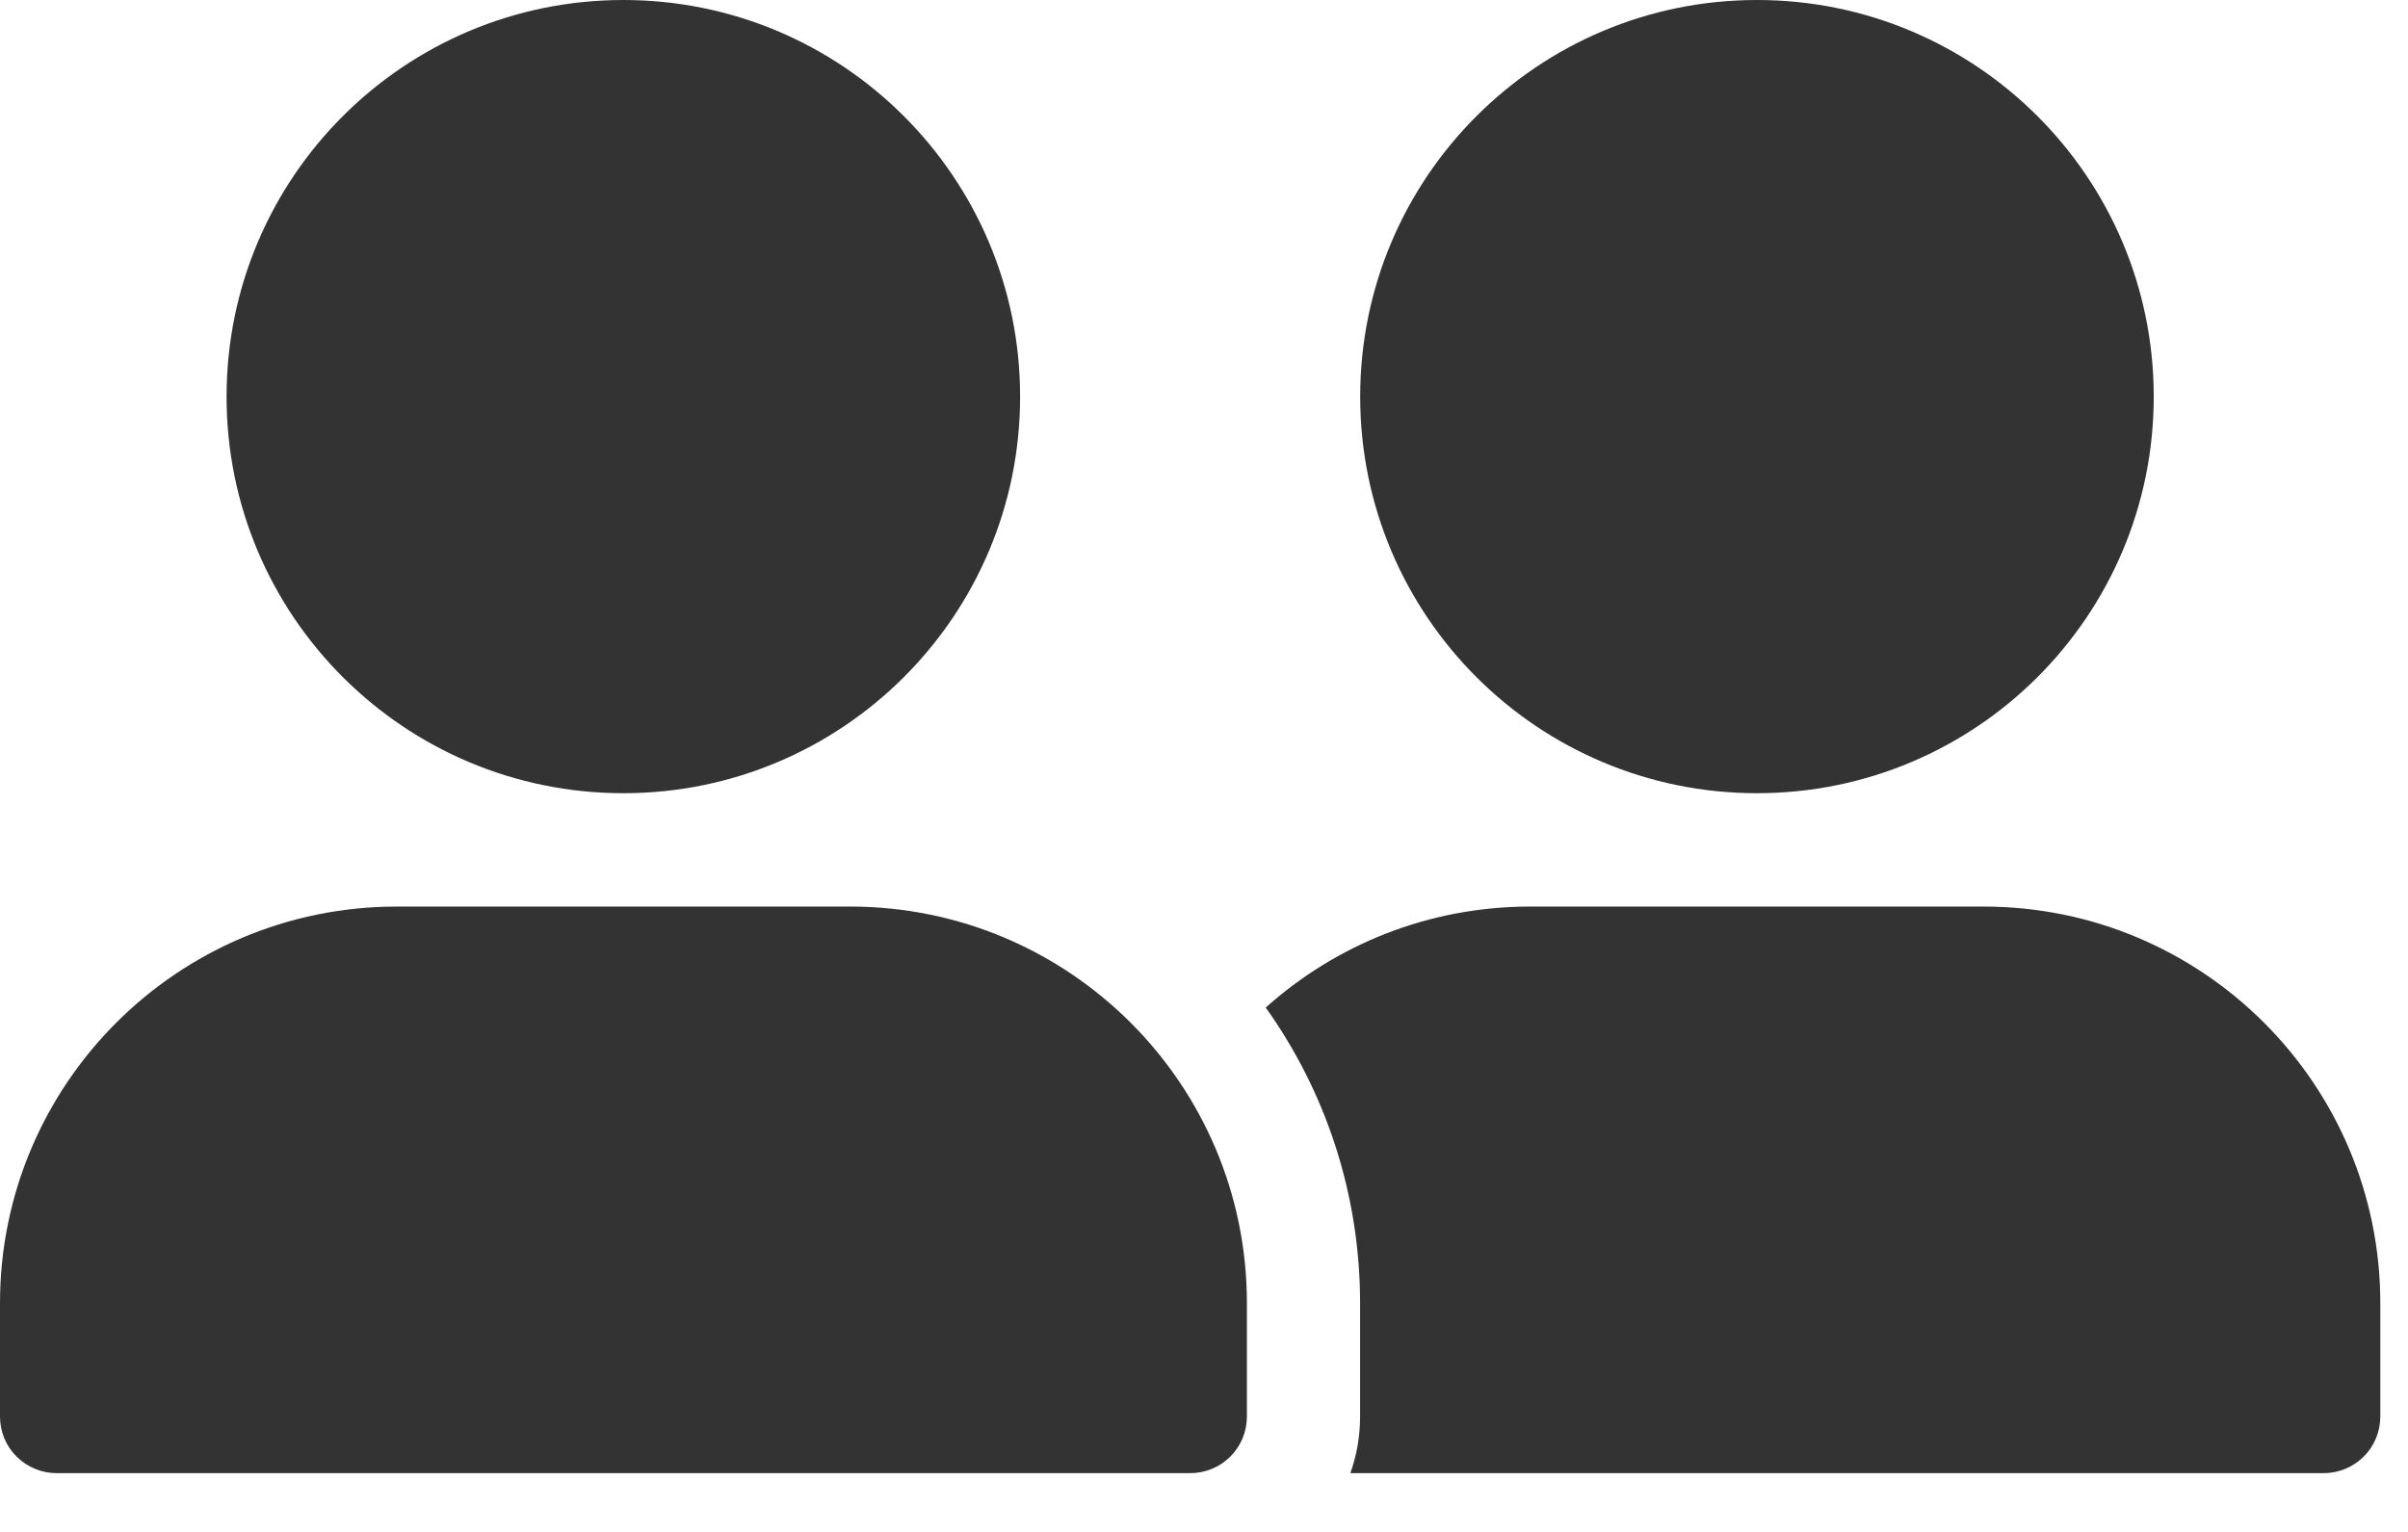 <svg width="22" height="14" viewBox="0 0 22 14" fill="none" xmlns="http://www.w3.org/2000/svg">
<path d="M5.695 7.249C7.697 7.249 9.32 5.627 9.32 3.625C9.32 1.623 7.697 0 5.695 0C3.693 0 2.07 1.623 2.07 3.625C2.07 5.627 3.693 7.249 5.695 7.249Z" fill="#333333"/>
<path d="M16.052 7.249C18.054 7.249 19.677 5.627 19.677 3.625C19.677 1.623 18.054 0 16.052 0C14.05 0 12.427 1.623 12.427 3.625C12.427 5.627 14.05 7.249 16.052 7.249Z" fill="#333333"/>
<path fill-rule="evenodd" clip-rule="evenodd" d="M11.392 11.91V12.945C11.392 13.083 11.338 13.215 11.24 13.312C11.143 13.409 11.011 13.463 10.874 13.463H0.518C0.381 13.463 0.249 13.409 0.152 13.312C0.054 13.215 0 13.083 0 12.945V11.91C0 9.908 1.623 8.285 3.625 8.285C4.958 8.285 6.434 8.285 7.767 8.285C9.769 8.285 11.392 9.908 11.392 11.91Z" fill="#333333"/>
<path fill-rule="evenodd" clip-rule="evenodd" d="M12.337 13.463H21.229C21.366 13.463 21.498 13.409 21.595 13.312C21.693 13.215 21.747 13.083 21.747 12.945V11.91C21.747 9.908 20.124 8.285 18.122 8.285C16.79 8.285 15.313 8.285 13.98 8.285C13.051 8.285 12.205 8.634 11.564 9.208C12.107 9.97 12.426 10.903 12.426 11.91V12.945C12.426 13.124 12.396 13.299 12.337 13.463Z" fill="#333333"/>
</svg>
